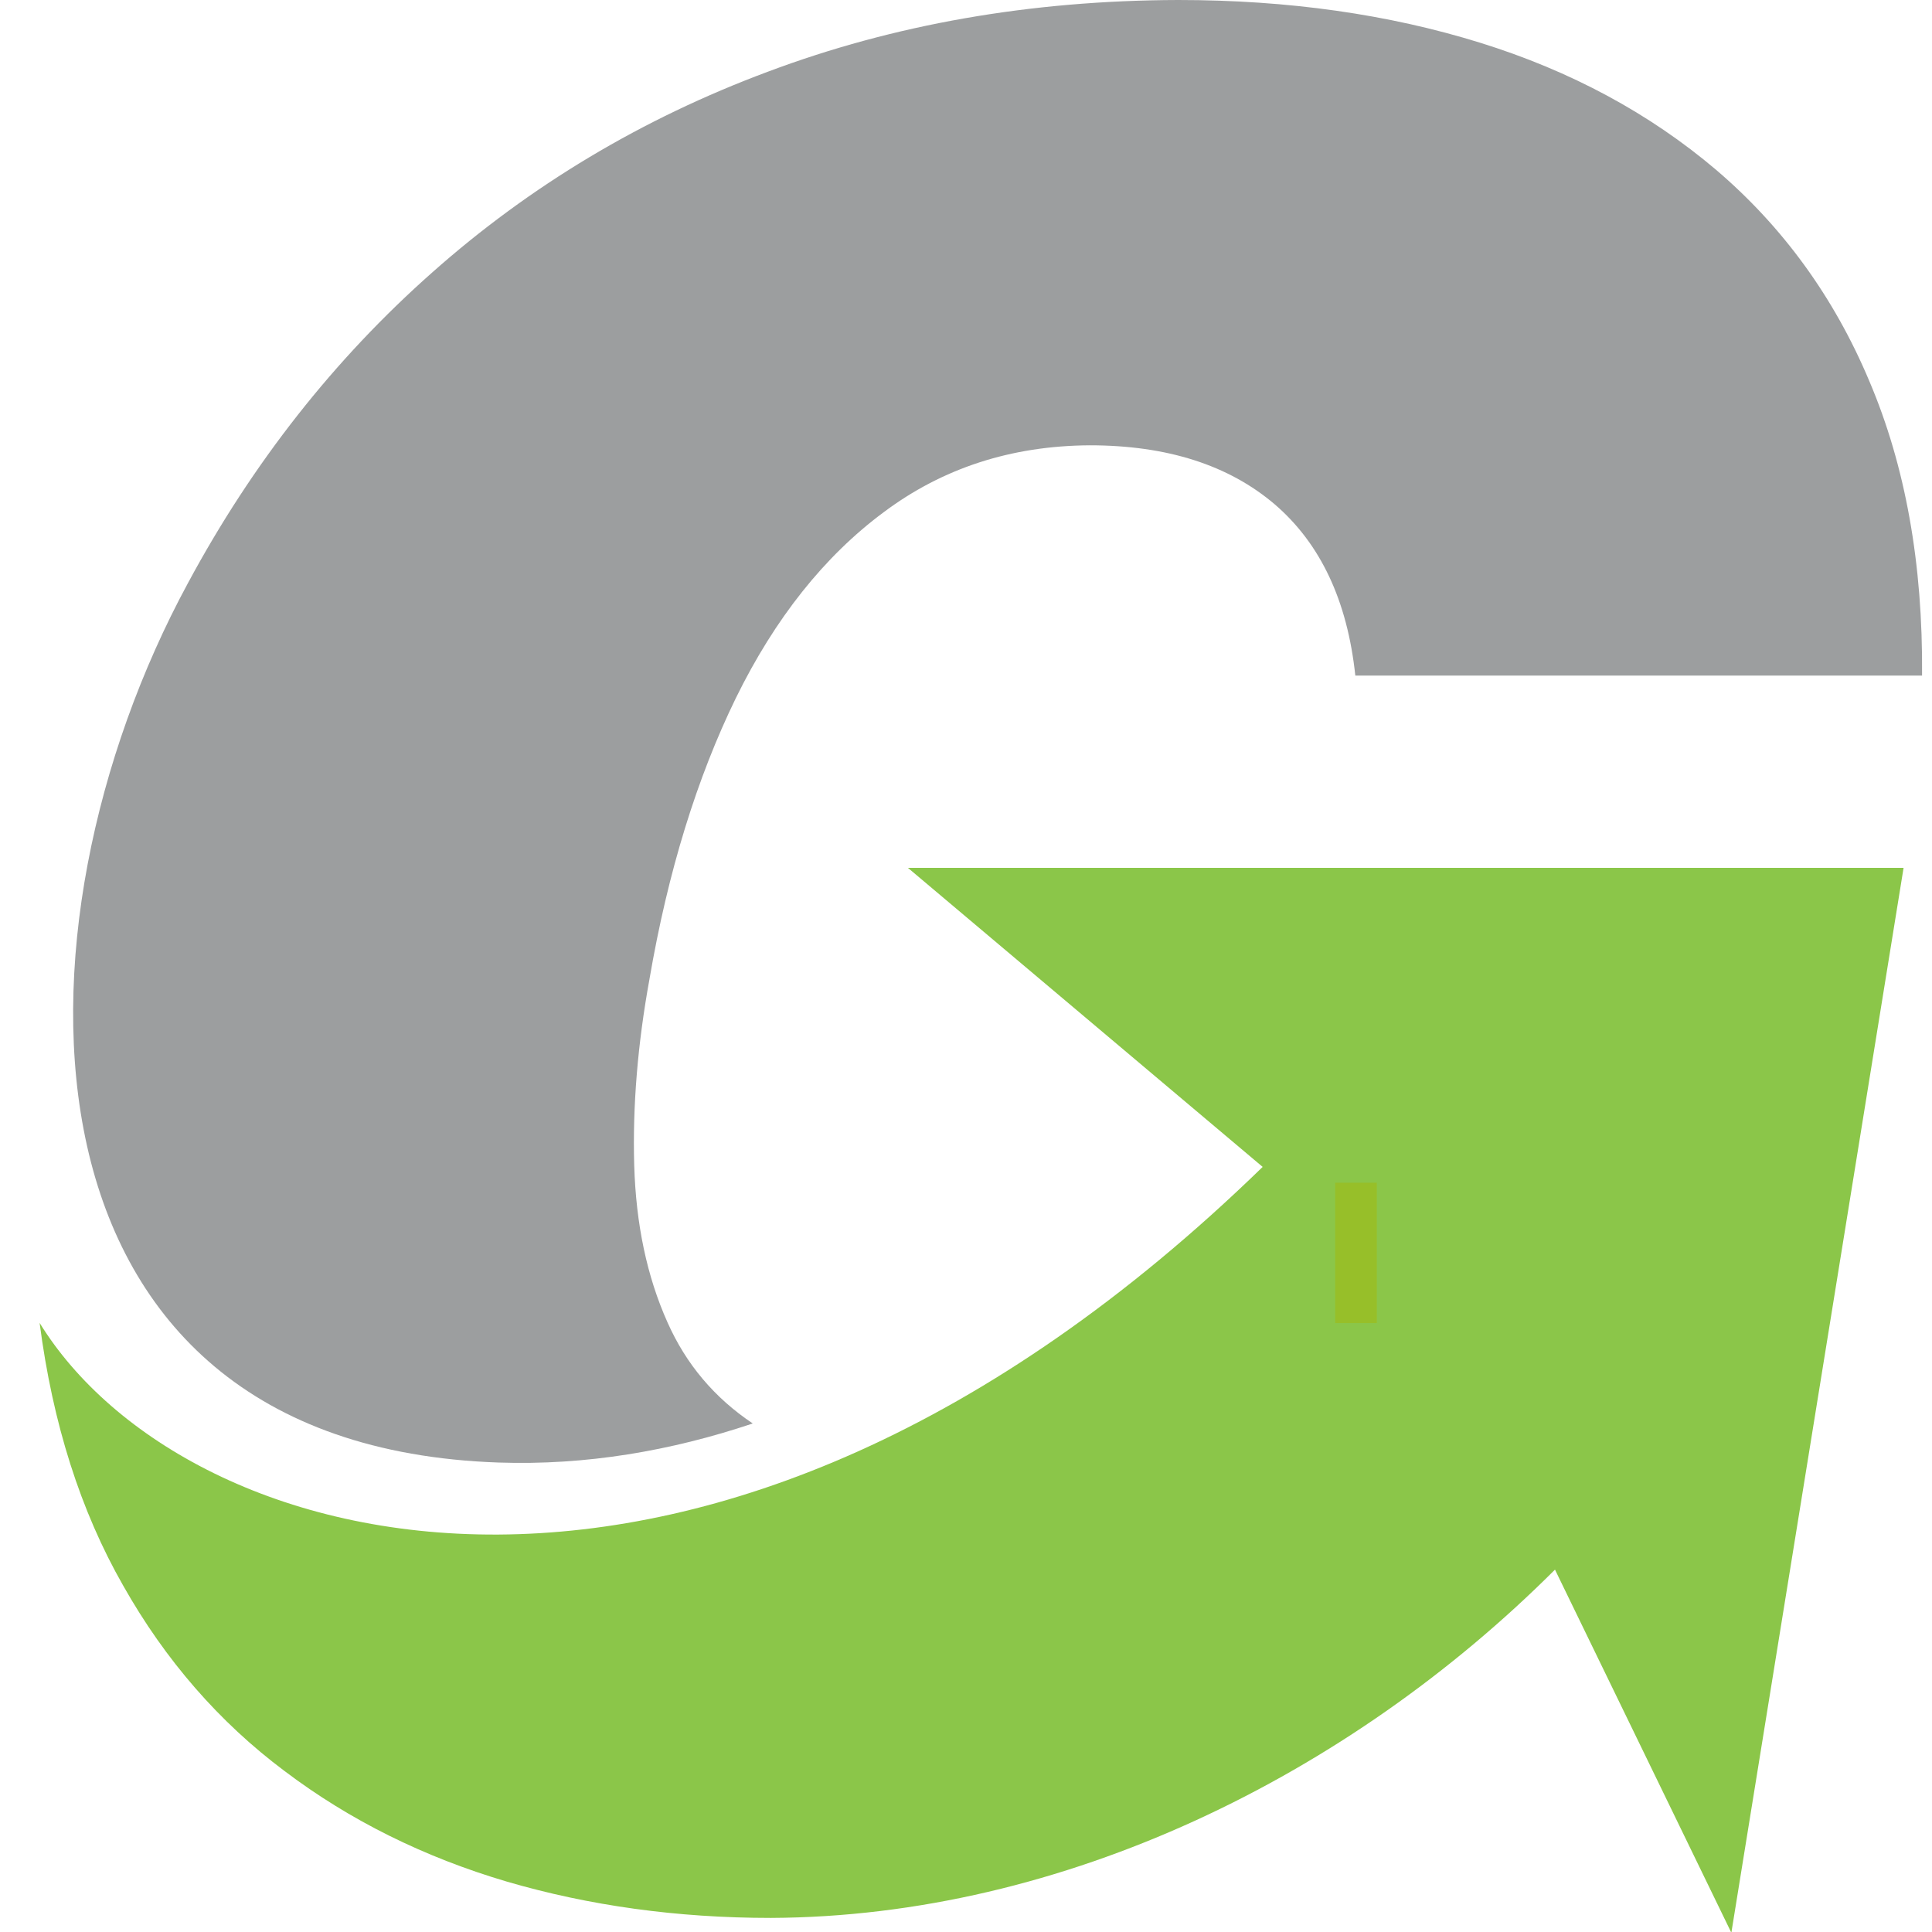<svg xmlns="http://www.w3.org/2000/svg" xmlns:xlink="http://www.w3.org/1999/xlink" width="1080" zoomAndPan="magnify" viewBox="0 0 810 810" height="1080" preserveAspectRatio="xMidYMid meet" version="1.2"><defs><clipPath id="8dd6cf7a38"><path d="M 559.766 495.867 L 577.242 495.867 L 577.242 554.691 L 559.766 554.691 Z M 559.766 495.867 "/></clipPath></defs><g id="f40cf2d789"><path style=" stroke:none;fill-rule:nonzero;fill:#9c9e9f;fill-opacity:1;" d="M 315.598 596.797 C 299.516 586.031 287.668 571.969 279.871 554.457 C 271.227 535.176 266.625 513.258 265.895 488.504 C 265.195 463.762 267.328 437.758 272.289 410.535 C 280.043 365.277 292.25 326.012 308.535 292.617 C 324.949 259.191 345.637 233.215 370.395 214.82 C 395.145 196.254 423.969 186.891 456.859 186.699 C 489.367 186.699 515.188 195.02 534.465 211.465 C 553.574 227.898 564.887 251.77 568.223 283.246 L 805.832 283.246 C 806.227 236.219 798.789 195.199 783.746 159.836 C 768.898 124.461 747.312 94.965 719.555 71.262 C 691.633 47.566 658.566 29.711 620.395 17.867 C 582.227 6.023 540.133 0 493.961 0 C 431.906 0.18 374.652 10.266 321.945 30.059 C 269.258 49.676 222.254 77.801 181.215 114.227 C 140.039 150.648 105.895 194.133 78.859 244.348 C 0.047 389.707 1.406 606.027 208.996 613.172 C 245.695 614.43 281.422 608.273 315.598 596.797 "/><path style=" stroke:none;fill-rule:nonzero;fill:#8bc649;fill-opacity:1;" d="M 798.082 363.859 L 380.656 363.859 L 529.375 489.23 C 297.867 714.414 77.305 653.289 16.609 554.629 C 22.09 596.871 33.766 633.48 51.641 664.773 C 69.316 696.066 91.941 722.055 119.359 742.559 C 146.734 763.246 177.852 778.637 212.516 788.879 C 247 798.961 283.941 804.094 323.203 804.094 C 446.055 803.551 565.637 744.316 651.934 658.074 L 725.879 810.305 Z M 798.082 363.859 "/><g clip-rule="nonzero" clip-path="url(#8dd6cf7a38)"><path style=" stroke:none;fill-rule:nonzero;fill:#97bf29;fill-opacity:1;" d="M 559.766 495.867 L 577.242 495.867 L 577.242 554.719 L 559.766 554.719 Z M 559.766 495.867 "/></g></g></svg>